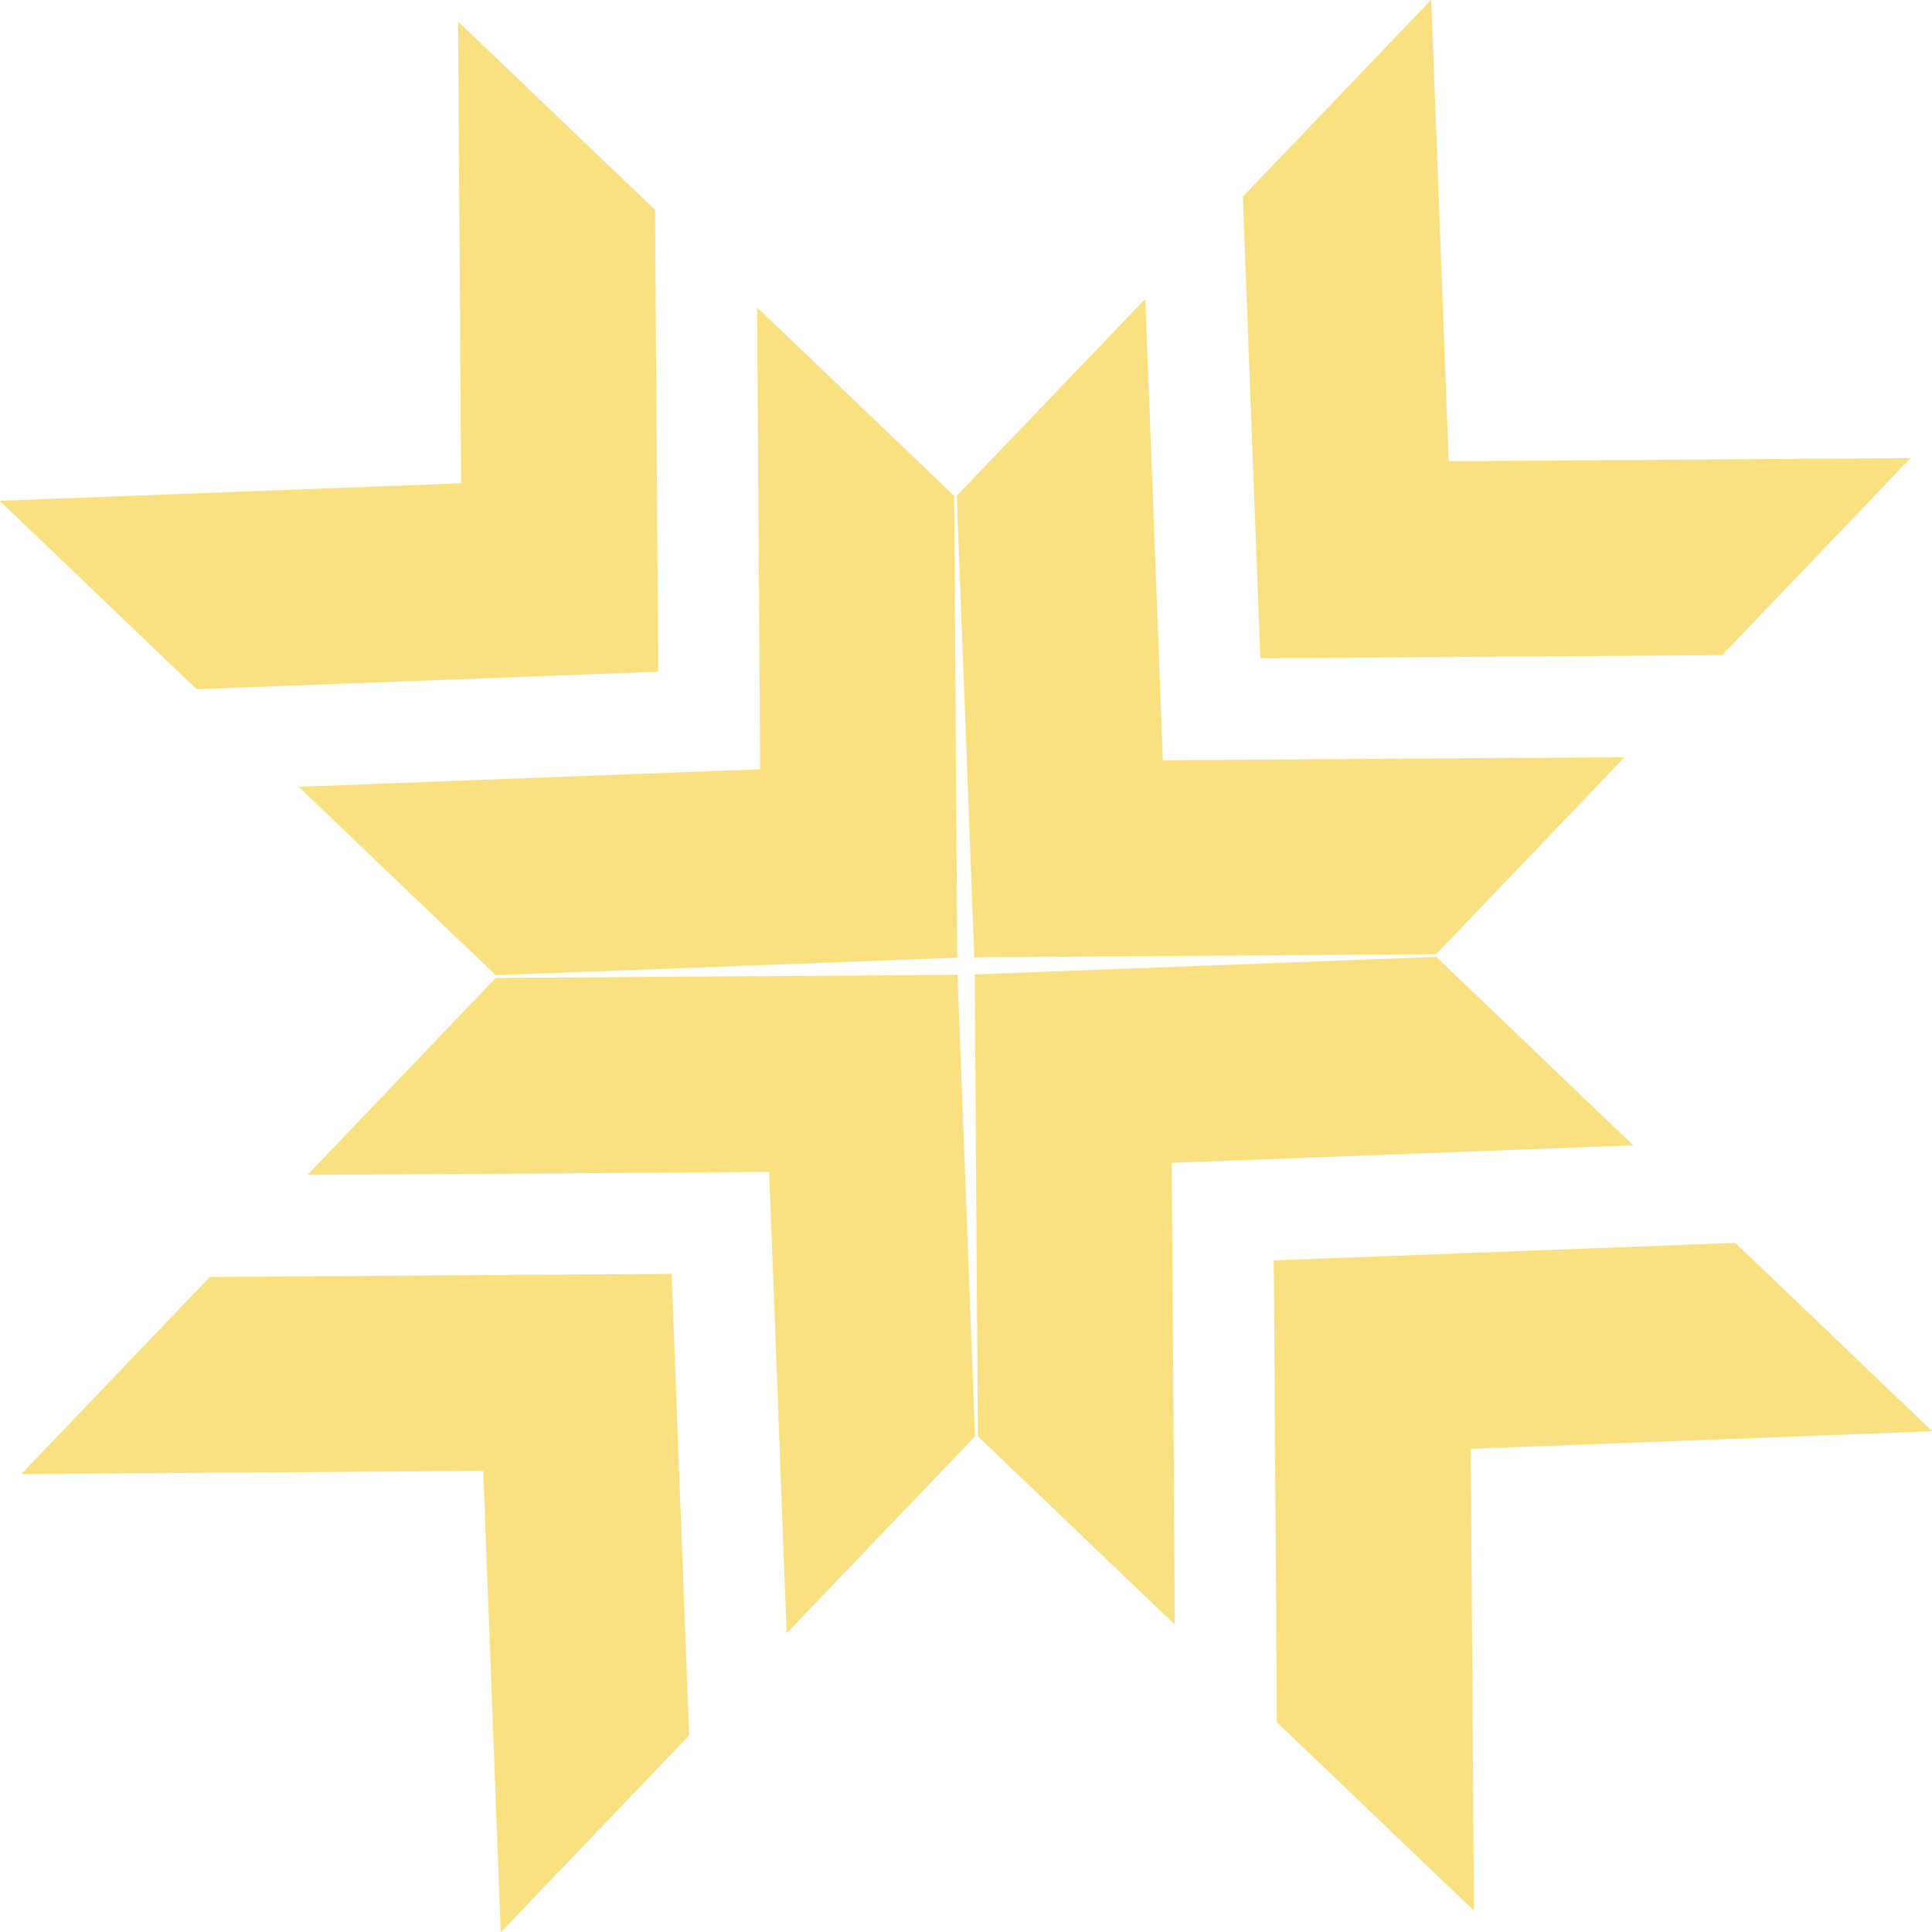 <svg xmlns="http://www.w3.org/2000/svg" width="78.625" height="78.625" viewBox="0 0 78.625 78.625">
  <defs>
    <style>
      .cls-1 {
        fill: #f5c506;
        fill-rule: evenodd;
        opacity: 0.5;
      }
    </style>
  </defs>
  <path id="Shape_8_copy_4" data-name="Shape 8 copy 4" class="cls-1" d="M142.174,50.287l18.78-.713-0.125-18.794,8.019,7.668,0.126,18.795-18.781.712Zm12.17,11.638,18.78-.713L173,42.418l8.019,7.668,0.126,18.795-18.781.712Zm47.827,45.737-0.126-18.794,18.781-.714-8.019-7.668-18.782.713,0.127,18.794ZM190,96.024L189.875,77.23l18.781-.714-8.019-7.669-18.782.713,0.127,18.794Zm10.433-66.129,0.713,18.78,18.794-.126-7.668,8.019-18.795.126-0.712-18.781ZM188.8,42.065l0.713,18.781L208.3,60.72l-7.668,8.019-18.795.126-0.713-18.781ZM143.059,89.892l18.793-.126,0.714,18.781,7.668-8.019-0.713-18.782-18.794.127ZM154.7,77.722L173.49,77.6,174.2,96.377l7.669-8.019-0.714-18.782-18.794.127Z" transform="translate(-142.188 -29.906)"/>
</svg>
